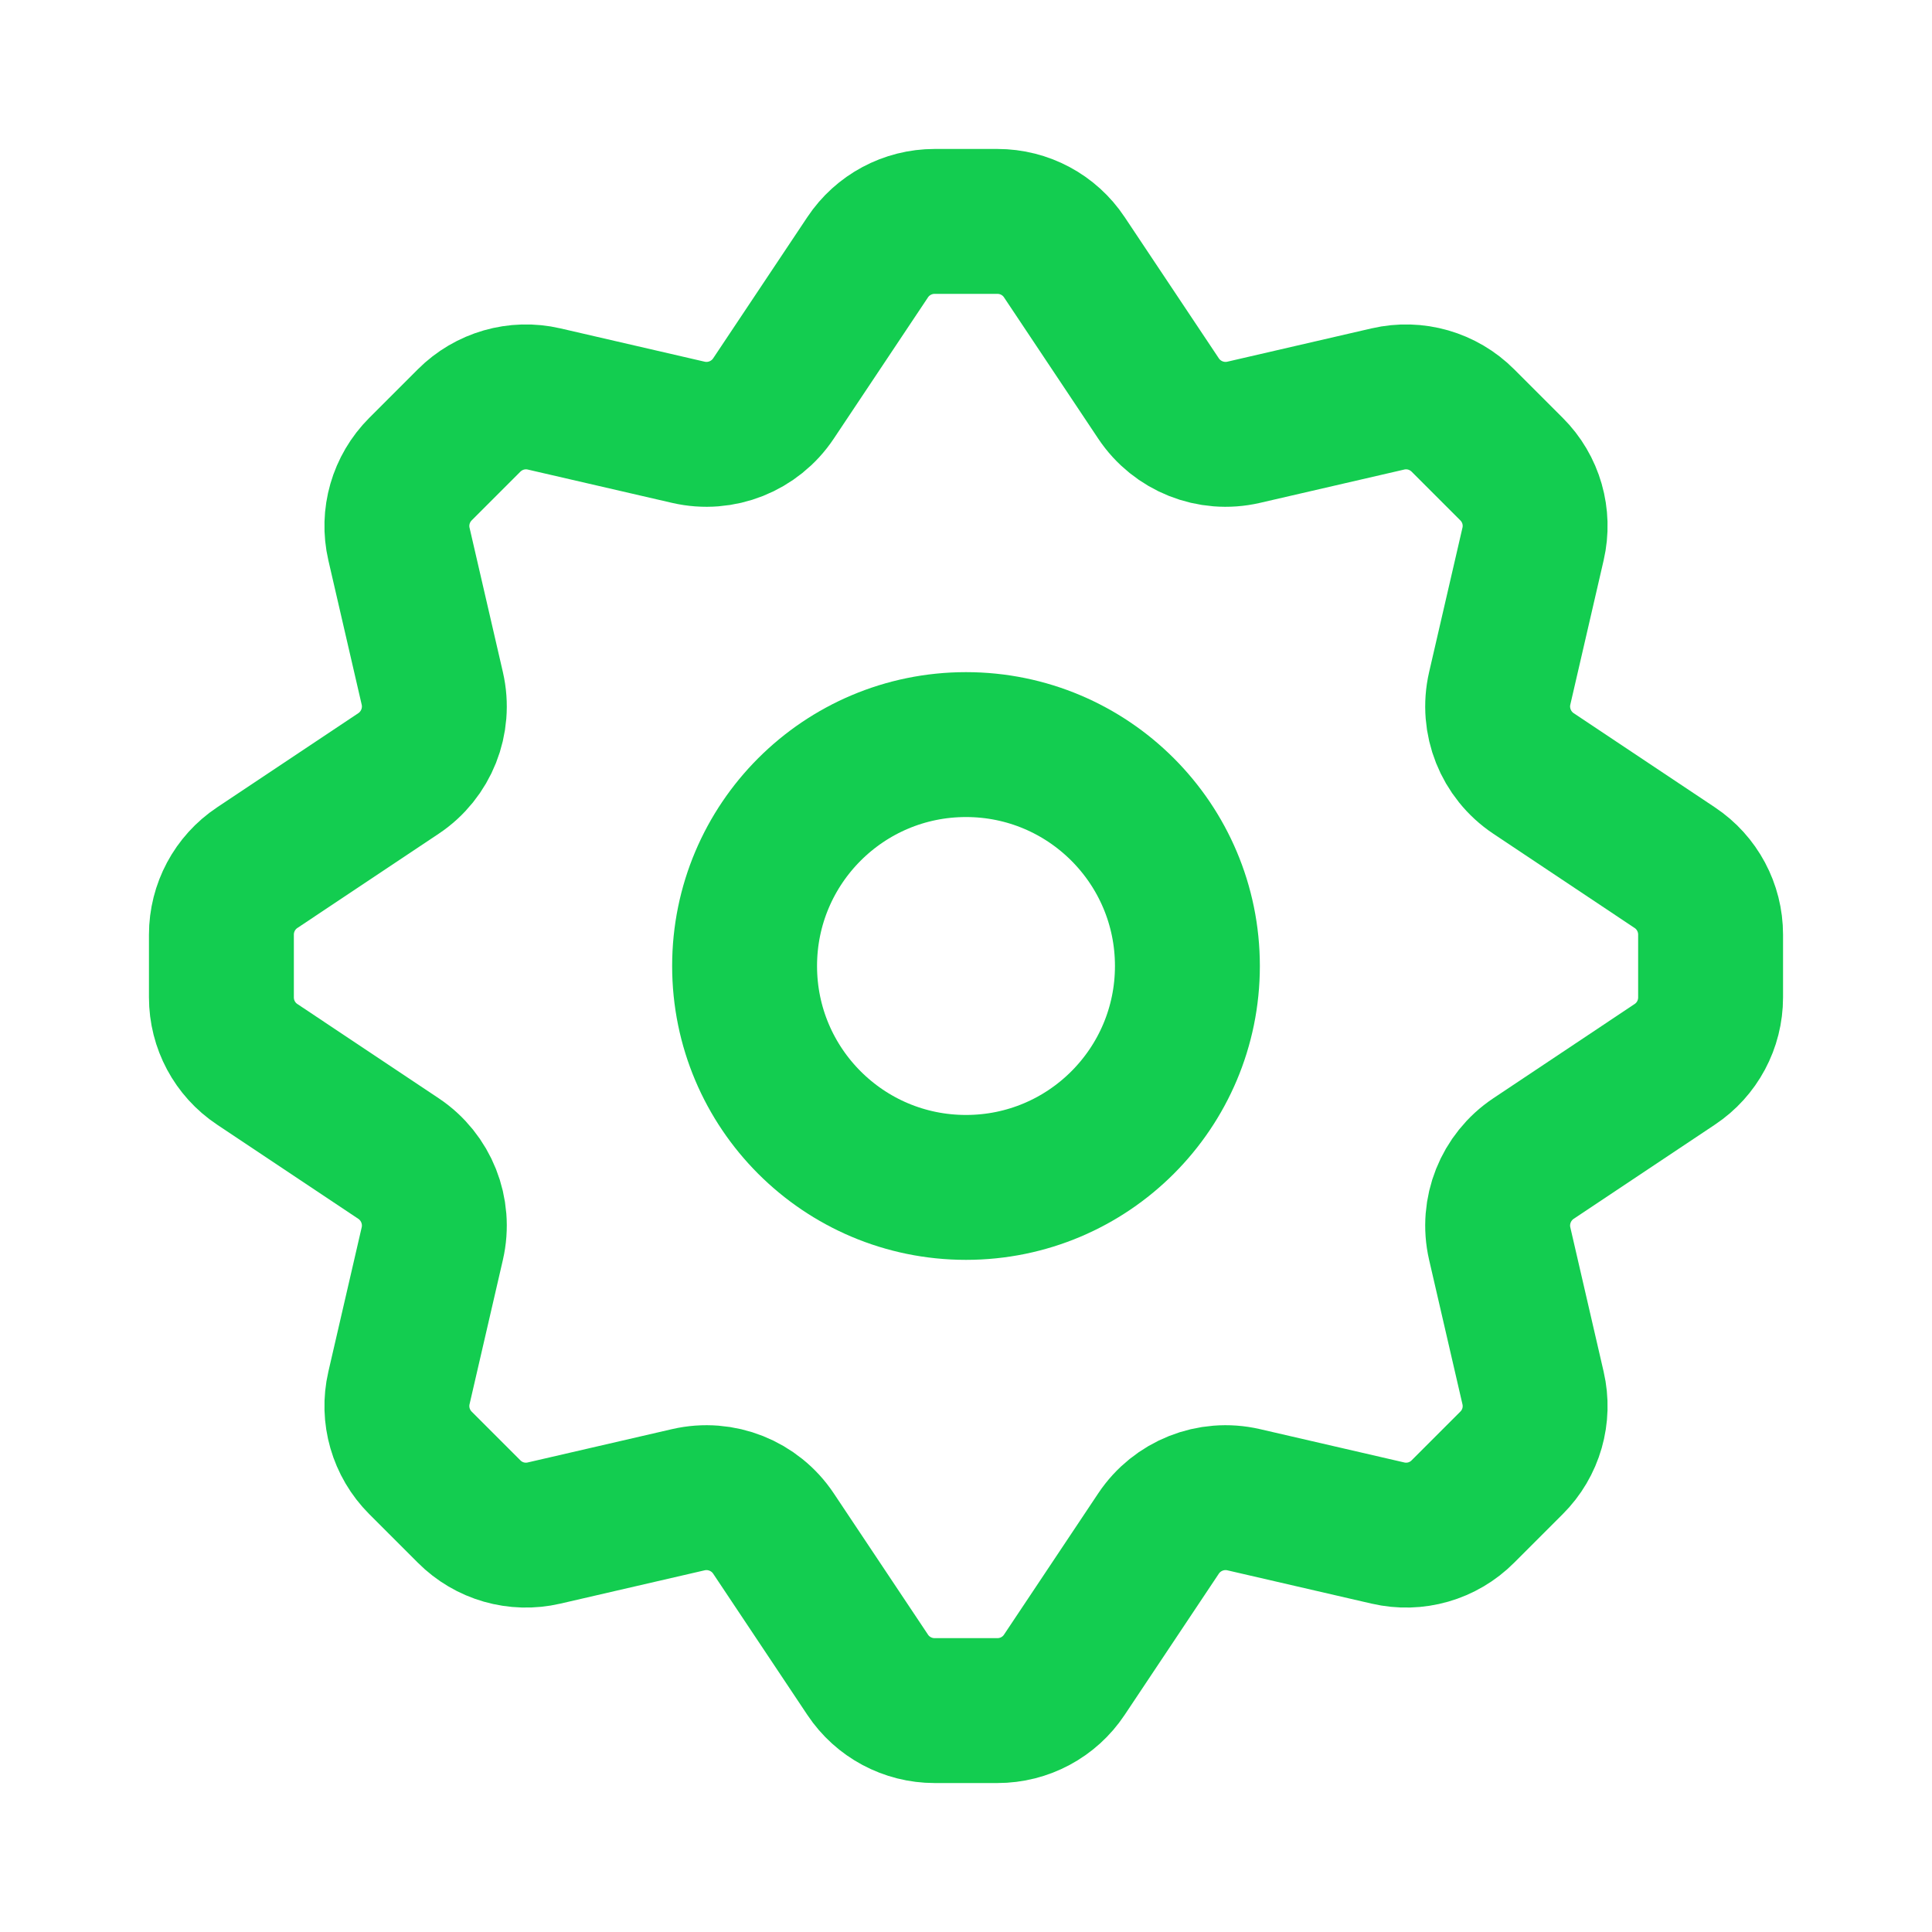 <svg width="20" height="20" viewBox="0 0 20 20" fill="none" xmlns="http://www.w3.org/2000/svg">
<path d="M7.126 4.475L5.632 4.13C5.352 4.065 5.059 4.15 4.856 4.353L4.353 4.856C4.15 5.059 4.065 5.352 4.13 5.632L4.475 7.126C4.553 7.464 4.413 7.815 4.125 8.007L2.663 8.982C2.431 9.136 2.292 9.397 2.292 9.675V10.325C2.292 10.604 2.431 10.864 2.663 11.018L4.125 11.993C4.413 12.185 4.553 12.536 4.475 12.874L4.13 14.368C4.065 14.648 4.15 14.941 4.353 15.144L4.856 15.647C5.059 15.851 5.352 15.935 5.632 15.87L7.126 15.525C7.464 15.447 7.815 15.587 8.007 15.875L8.982 17.337C9.136 17.569 9.397 17.708 9.675 17.708H10.325C10.604 17.708 10.864 17.569 11.018 17.337L11.993 15.875C12.185 15.587 12.536 15.447 12.874 15.525L14.368 15.87C14.648 15.935 14.941 15.851 15.144 15.647L15.647 15.144C15.851 14.941 15.935 14.648 15.87 14.368L15.525 12.874C15.447 12.536 15.587 12.185 15.875 11.993L17.337 11.018C17.569 10.864 17.708 10.604 17.708 10.325V9.675C17.708 9.397 17.569 9.136 17.337 8.982L15.875 8.007C15.587 7.815 15.447 7.464 15.525 7.126L15.87 5.632C15.935 5.352 15.851 5.059 15.647 4.856L15.144 4.353C14.941 4.15 14.648 4.065 14.368 4.13L12.874 4.475C12.536 4.553 12.185 4.413 11.993 4.125L11.018 2.663C10.864 2.431 10.604 2.292 10.325 2.292H9.675C9.397 2.292 9.136 2.431 8.982 2.663L8.007 4.125C7.815 4.413 7.464 4.553 7.126 4.475Z" stroke="#13CD50" stroke-width="1.5" stroke-linejoin="round"/>
<path d="M12.292 10C12.292 11.266 11.266 12.292 10 12.292C8.734 12.292 7.708 11.266 7.708 10C7.708 8.734 8.734 7.708 10 7.708C11.266 7.708 12.292 8.734 12.292 10Z" stroke="#13CD50" stroke-width="1.5" stroke-linejoin="round"/>
</svg>
